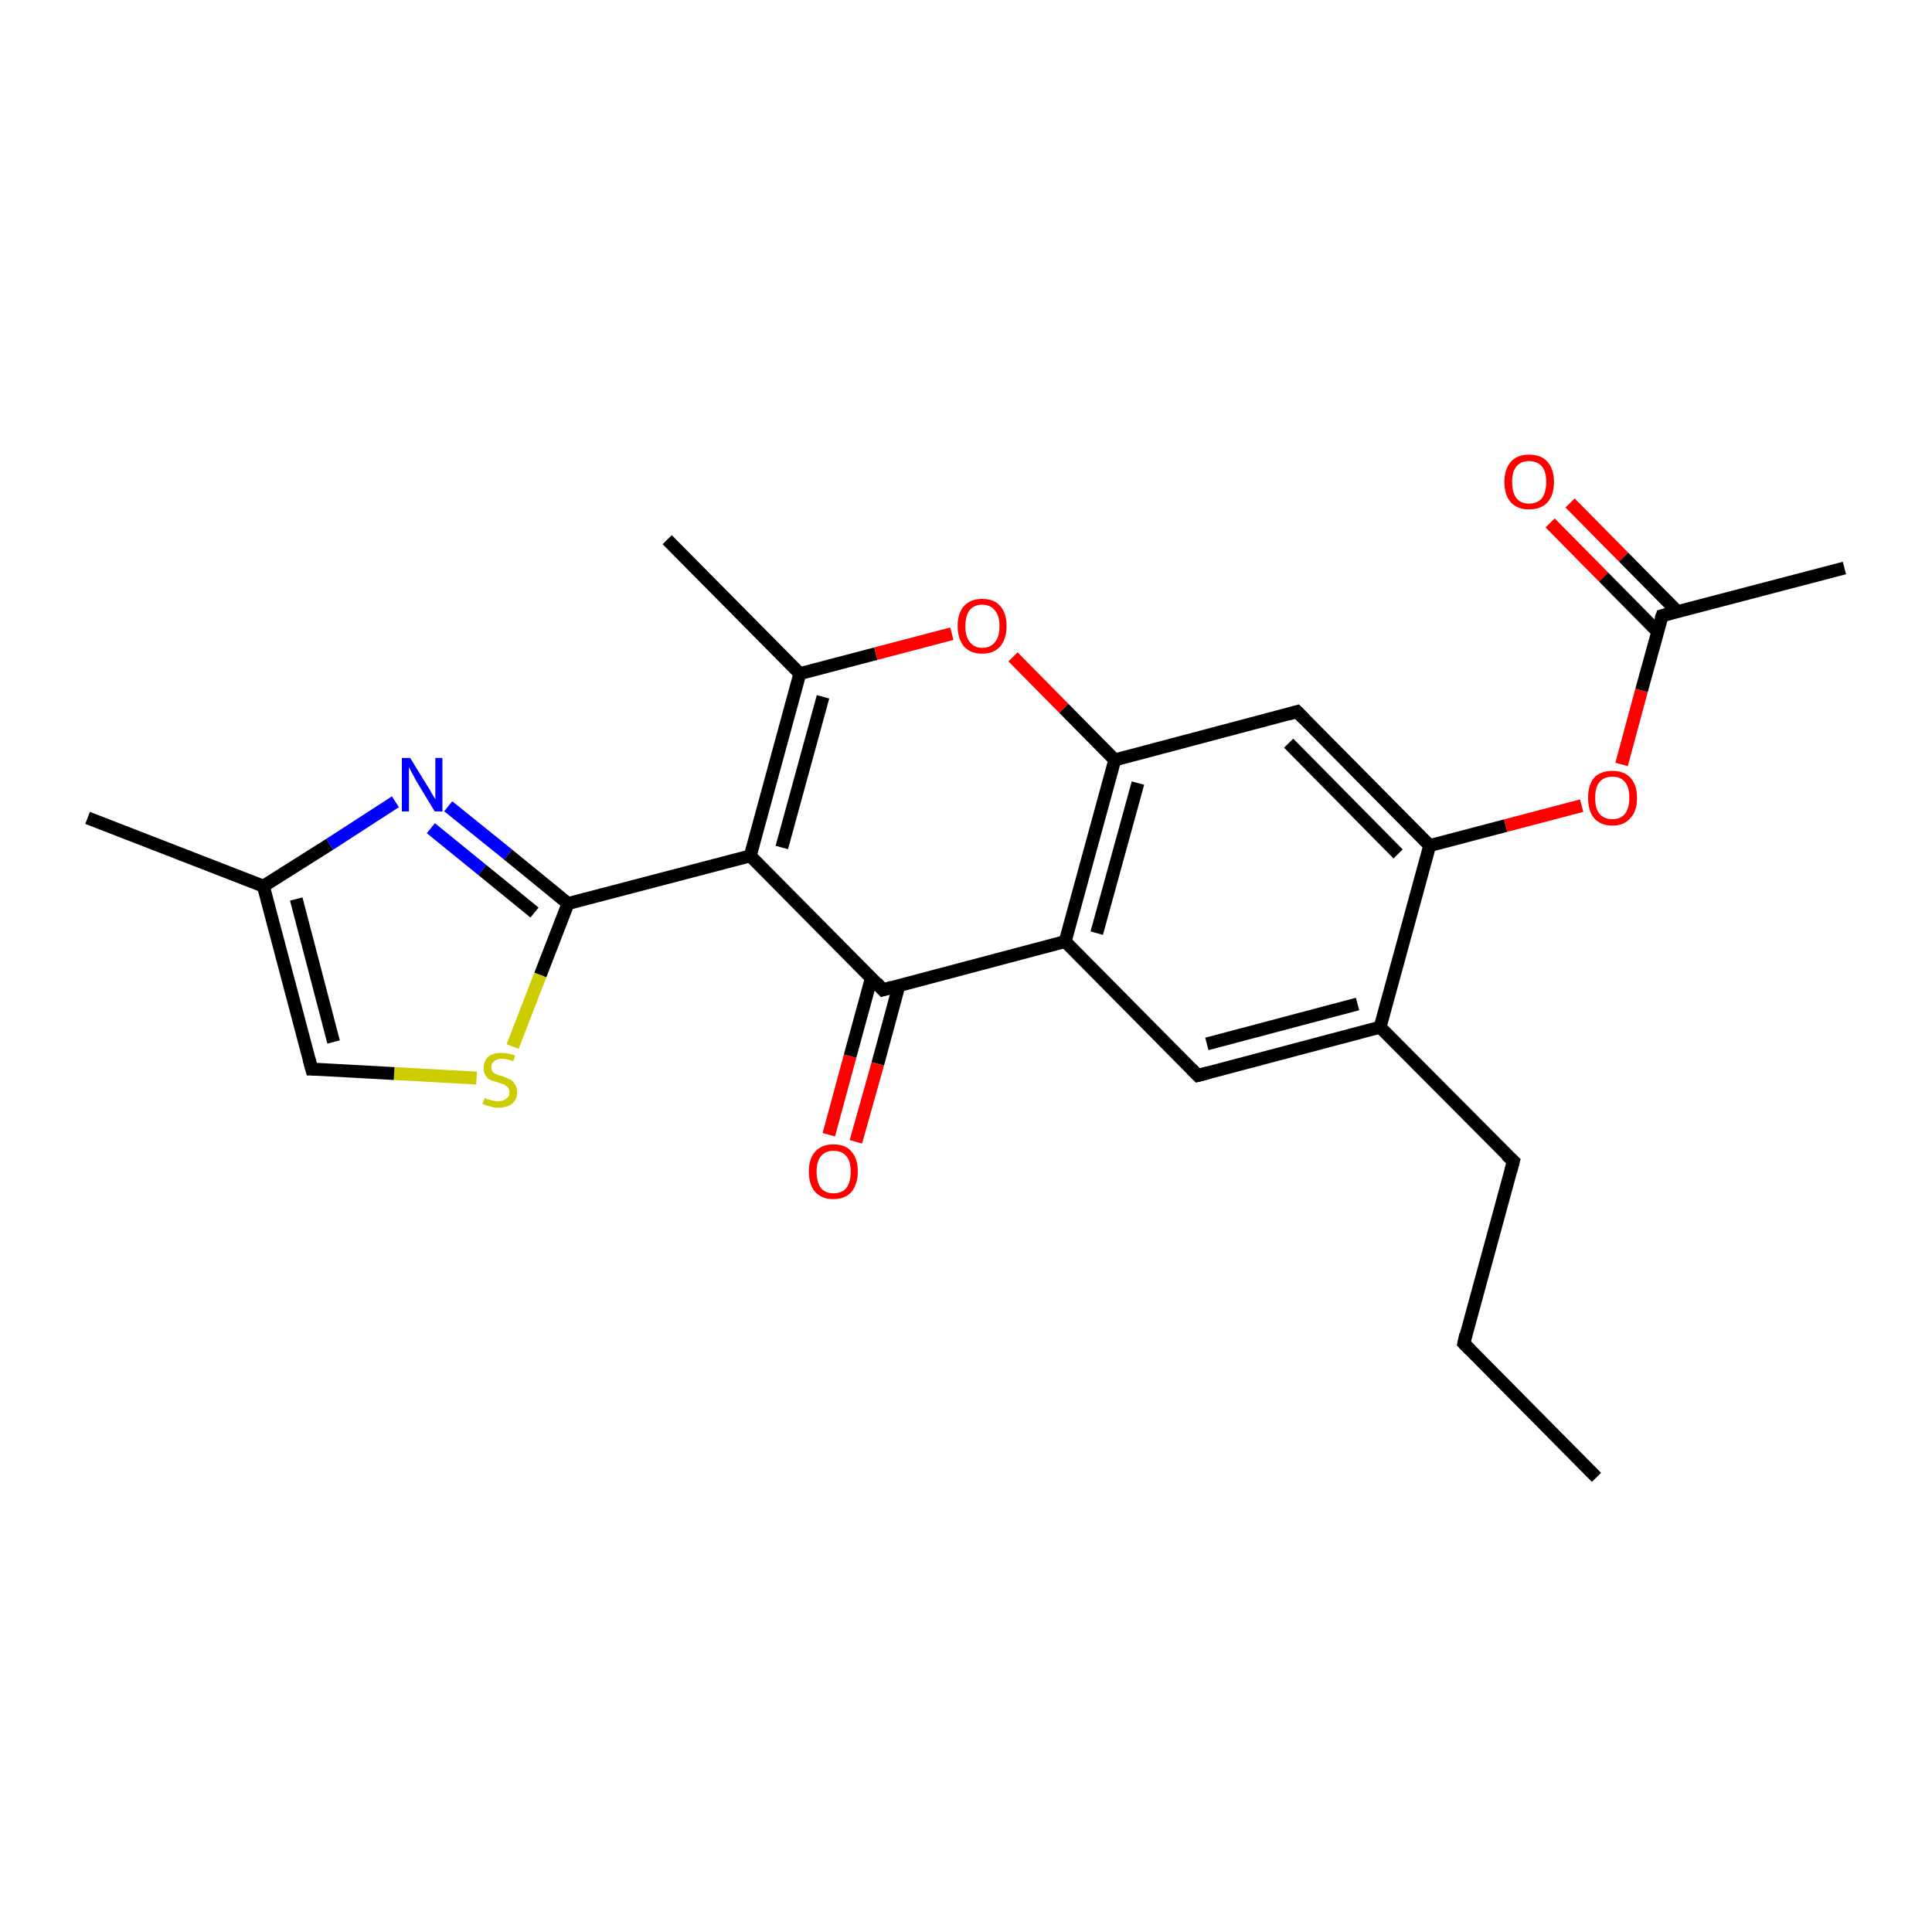 <?xml version='1.0' encoding='iso-8859-1'?>
<svg version='1.1' baseProfile='full'
              xmlns='http://www.w3.org/2000/svg'
                      xmlns:rdkit='http://www.rdkit.org/xml'
                      xmlns:xlink='http://www.w3.org/1999/xlink'
                  xml:space='preserve'
width='300px' height='300px' viewBox='0 0 300 300'>
<!-- END OF HEADER -->
<rect style='opacity:1.0;fill:#FFFFFF;stroke:none' width='300.0' height='300.0' x='0.0' y='0.0'> </rect>
<path class='bond-0 atom-0 atom-1' d='M 247.9,229.4 L 227.3,208.6' style='fill:none;fill-rule:evenodd;stroke:#000000;stroke-width:2.0px;stroke-linecap:butt;stroke-linejoin:miter;stroke-opacity:1' />
<path class='bond-1 atom-1 atom-2' d='M 227.3,208.6 L 235.0,180.3' style='fill:none;fill-rule:evenodd;stroke:#000000;stroke-width:2.0px;stroke-linecap:butt;stroke-linejoin:miter;stroke-opacity:1' />
<path class='bond-2 atom-2 atom-3' d='M 235.0,180.3 L 214.3,159.5' style='fill:none;fill-rule:evenodd;stroke:#000000;stroke-width:2.0px;stroke-linecap:butt;stroke-linejoin:miter;stroke-opacity:1' />
<path class='bond-3 atom-3 atom-4' d='M 214.3,159.5 L 186.0,167.0' style='fill:none;fill-rule:evenodd;stroke:#000000;stroke-width:2.0px;stroke-linecap:butt;stroke-linejoin:miter;stroke-opacity:1' />
<path class='bond-3 atom-3 atom-4' d='M 210.8,155.9 L 187.4,162.1' style='fill:none;fill-rule:evenodd;stroke:#000000;stroke-width:2.0px;stroke-linecap:butt;stroke-linejoin:miter;stroke-opacity:1' />
<path class='bond-4 atom-4 atom-5' d='M 186.0,167.0 L 165.4,146.2' style='fill:none;fill-rule:evenodd;stroke:#000000;stroke-width:2.0px;stroke-linecap:butt;stroke-linejoin:miter;stroke-opacity:1' />
<path class='bond-5 atom-5 atom-6' d='M 165.4,146.2 L 137.1,153.7' style='fill:none;fill-rule:evenodd;stroke:#000000;stroke-width:2.0px;stroke-linecap:butt;stroke-linejoin:miter;stroke-opacity:1' />
<path class='bond-6 atom-6 atom-7' d='M 135.3,151.9 L 132.0,164.0' style='fill:none;fill-rule:evenodd;stroke:#000000;stroke-width:2.0px;stroke-linecap:butt;stroke-linejoin:miter;stroke-opacity:1' />
<path class='bond-6 atom-6 atom-7' d='M 132.0,164.0 L 128.7,176.2' style='fill:none;fill-rule:evenodd;stroke:#FF0000;stroke-width:2.0px;stroke-linecap:butt;stroke-linejoin:miter;stroke-opacity:1' />
<path class='bond-6 atom-6 atom-7' d='M 139.6,153.0 L 136.3,165.2' style='fill:none;fill-rule:evenodd;stroke:#000000;stroke-width:2.0px;stroke-linecap:butt;stroke-linejoin:miter;stroke-opacity:1' />
<path class='bond-6 atom-6 atom-7' d='M 136.3,165.2 L 132.9,177.3' style='fill:none;fill-rule:evenodd;stroke:#FF0000;stroke-width:2.0px;stroke-linecap:butt;stroke-linejoin:miter;stroke-opacity:1' />
<path class='bond-7 atom-6 atom-8' d='M 137.1,153.7 L 116.5,132.9' style='fill:none;fill-rule:evenodd;stroke:#000000;stroke-width:2.0px;stroke-linecap:butt;stroke-linejoin:miter;stroke-opacity:1' />
<path class='bond-8 atom-8 atom-9' d='M 116.5,132.9 L 124.2,104.6' style='fill:none;fill-rule:evenodd;stroke:#000000;stroke-width:2.0px;stroke-linecap:butt;stroke-linejoin:miter;stroke-opacity:1' />
<path class='bond-8 atom-8 atom-9' d='M 121.4,131.6 L 127.8,108.2' style='fill:none;fill-rule:evenodd;stroke:#000000;stroke-width:2.0px;stroke-linecap:butt;stroke-linejoin:miter;stroke-opacity:1' />
<path class='bond-9 atom-9 atom-10' d='M 124.2,104.6 L 103.6,83.8' style='fill:none;fill-rule:evenodd;stroke:#000000;stroke-width:2.0px;stroke-linecap:butt;stroke-linejoin:miter;stroke-opacity:1' />
<path class='bond-10 atom-9 atom-11' d='M 124.2,104.6 L 136.0,101.5' style='fill:none;fill-rule:evenodd;stroke:#000000;stroke-width:2.0px;stroke-linecap:butt;stroke-linejoin:miter;stroke-opacity:1' />
<path class='bond-10 atom-9 atom-11' d='M 136.0,101.5 L 147.8,98.4' style='fill:none;fill-rule:evenodd;stroke:#FF0000;stroke-width:2.0px;stroke-linecap:butt;stroke-linejoin:miter;stroke-opacity:1' />
<path class='bond-11 atom-11 atom-12' d='M 157.3,102.0 L 165.2,110.0' style='fill:none;fill-rule:evenodd;stroke:#FF0000;stroke-width:2.0px;stroke-linecap:butt;stroke-linejoin:miter;stroke-opacity:1' />
<path class='bond-11 atom-11 atom-12' d='M 165.2,110.0 L 173.1,118.0' style='fill:none;fill-rule:evenodd;stroke:#000000;stroke-width:2.0px;stroke-linecap:butt;stroke-linejoin:miter;stroke-opacity:1' />
<path class='bond-12 atom-12 atom-13' d='M 173.1,118.0 L 201.4,110.5' style='fill:none;fill-rule:evenodd;stroke:#000000;stroke-width:2.0px;stroke-linecap:butt;stroke-linejoin:miter;stroke-opacity:1' />
<path class='bond-13 atom-13 atom-14' d='M 201.4,110.5 L 222.0,131.3' style='fill:none;fill-rule:evenodd;stroke:#000000;stroke-width:2.0px;stroke-linecap:butt;stroke-linejoin:miter;stroke-opacity:1' />
<path class='bond-13 atom-13 atom-14' d='M 200.1,115.4 L 217.1,132.6' style='fill:none;fill-rule:evenodd;stroke:#000000;stroke-width:2.0px;stroke-linecap:butt;stroke-linejoin:miter;stroke-opacity:1' />
<path class='bond-14 atom-14 atom-15' d='M 222.0,131.3 L 233.8,128.2' style='fill:none;fill-rule:evenodd;stroke:#000000;stroke-width:2.0px;stroke-linecap:butt;stroke-linejoin:miter;stroke-opacity:1' />
<path class='bond-14 atom-14 atom-15' d='M 233.8,128.2 L 245.6,125.1' style='fill:none;fill-rule:evenodd;stroke:#FF0000;stroke-width:2.0px;stroke-linecap:butt;stroke-linejoin:miter;stroke-opacity:1' />
<path class='bond-15 atom-15 atom-16' d='M 251.8,118.7 L 254.9,107.2' style='fill:none;fill-rule:evenodd;stroke:#FF0000;stroke-width:2.0px;stroke-linecap:butt;stroke-linejoin:miter;stroke-opacity:1' />
<path class='bond-15 atom-15 atom-16' d='M 254.9,107.2 L 258.1,95.6' style='fill:none;fill-rule:evenodd;stroke:#000000;stroke-width:2.0px;stroke-linecap:butt;stroke-linejoin:miter;stroke-opacity:1' />
<path class='bond-16 atom-16 atom-17' d='M 258.1,95.6 L 286.4,88.2' style='fill:none;fill-rule:evenodd;stroke:#000000;stroke-width:2.0px;stroke-linecap:butt;stroke-linejoin:miter;stroke-opacity:1' />
<path class='bond-17 atom-16 atom-18' d='M 260.5,95.0 L 252.1,86.5' style='fill:none;fill-rule:evenodd;stroke:#000000;stroke-width:2.0px;stroke-linecap:butt;stroke-linejoin:miter;stroke-opacity:1' />
<path class='bond-17 atom-16 atom-18' d='M 252.1,86.5 L 243.8,78.1' style='fill:none;fill-rule:evenodd;stroke:#FF0000;stroke-width:2.0px;stroke-linecap:butt;stroke-linejoin:miter;stroke-opacity:1' />
<path class='bond-17 atom-16 atom-18' d='M 257.4,98.1 L 249.0,89.6' style='fill:none;fill-rule:evenodd;stroke:#000000;stroke-width:2.0px;stroke-linecap:butt;stroke-linejoin:miter;stroke-opacity:1' />
<path class='bond-17 atom-16 atom-18' d='M 249.0,89.6 L 240.7,81.2' style='fill:none;fill-rule:evenodd;stroke:#FF0000;stroke-width:2.0px;stroke-linecap:butt;stroke-linejoin:miter;stroke-opacity:1' />
<path class='bond-18 atom-8 atom-19' d='M 116.5,132.9 L 88.2,140.3' style='fill:none;fill-rule:evenodd;stroke:#000000;stroke-width:2.0px;stroke-linecap:butt;stroke-linejoin:miter;stroke-opacity:1' />
<path class='bond-19 atom-19 atom-20' d='M 88.2,140.3 L 83.9,151.4' style='fill:none;fill-rule:evenodd;stroke:#000000;stroke-width:2.0px;stroke-linecap:butt;stroke-linejoin:miter;stroke-opacity:1' />
<path class='bond-19 atom-19 atom-20' d='M 83.9,151.4 L 79.6,162.5' style='fill:none;fill-rule:evenodd;stroke:#CCCC00;stroke-width:2.0px;stroke-linecap:butt;stroke-linejoin:miter;stroke-opacity:1' />
<path class='bond-20 atom-20 atom-21' d='M 74.0,167.4 L 61.2,166.7' style='fill:none;fill-rule:evenodd;stroke:#CCCC00;stroke-width:2.0px;stroke-linecap:butt;stroke-linejoin:miter;stroke-opacity:1' />
<path class='bond-20 atom-20 atom-21' d='M 61.2,166.7 L 48.4,166.0' style='fill:none;fill-rule:evenodd;stroke:#000000;stroke-width:2.0px;stroke-linecap:butt;stroke-linejoin:miter;stroke-opacity:1' />
<path class='bond-21 atom-21 atom-22' d='M 48.4,166.0 L 40.9,137.6' style='fill:none;fill-rule:evenodd;stroke:#000000;stroke-width:2.0px;stroke-linecap:butt;stroke-linejoin:miter;stroke-opacity:1' />
<path class='bond-21 atom-21 atom-22' d='M 51.8,161.8 L 46.0,139.6' style='fill:none;fill-rule:evenodd;stroke:#000000;stroke-width:2.0px;stroke-linecap:butt;stroke-linejoin:miter;stroke-opacity:1' />
<path class='bond-22 atom-22 atom-23' d='M 40.9,137.6 L 13.6,127.0' style='fill:none;fill-rule:evenodd;stroke:#000000;stroke-width:2.0px;stroke-linecap:butt;stroke-linejoin:miter;stroke-opacity:1' />
<path class='bond-23 atom-22 atom-24' d='M 40.9,137.6 L 51.2,131.1' style='fill:none;fill-rule:evenodd;stroke:#000000;stroke-width:2.0px;stroke-linecap:butt;stroke-linejoin:miter;stroke-opacity:1' />
<path class='bond-23 atom-22 atom-24' d='M 51.2,131.1 L 61.4,124.5' style='fill:none;fill-rule:evenodd;stroke:#0000FF;stroke-width:2.0px;stroke-linecap:butt;stroke-linejoin:miter;stroke-opacity:1' />
<path class='bond-24 atom-14 atom-3' d='M 222.0,131.3 L 214.3,159.5' style='fill:none;fill-rule:evenodd;stroke:#000000;stroke-width:2.0px;stroke-linecap:butt;stroke-linejoin:miter;stroke-opacity:1' />
<path class='bond-25 atom-12 atom-5' d='M 173.1,118.0 L 165.4,146.2' style='fill:none;fill-rule:evenodd;stroke:#000000;stroke-width:2.0px;stroke-linecap:butt;stroke-linejoin:miter;stroke-opacity:1' />
<path class='bond-25 atom-12 atom-5' d='M 176.7,121.6 L 170.3,144.9' style='fill:none;fill-rule:evenodd;stroke:#000000;stroke-width:2.0px;stroke-linecap:butt;stroke-linejoin:miter;stroke-opacity:1' />
<path class='bond-26 atom-24 atom-19' d='M 69.6,125.2 L 78.9,132.7' style='fill:none;fill-rule:evenodd;stroke:#0000FF;stroke-width:2.0px;stroke-linecap:butt;stroke-linejoin:miter;stroke-opacity:1' />
<path class='bond-26 atom-24 atom-19' d='M 78.9,132.7 L 88.2,140.3' style='fill:none;fill-rule:evenodd;stroke:#000000;stroke-width:2.0px;stroke-linecap:butt;stroke-linejoin:miter;stroke-opacity:1' />
<path class='bond-26 atom-24 atom-19' d='M 66.9,128.6 L 74.9,135.1' style='fill:none;fill-rule:evenodd;stroke:#0000FF;stroke-width:2.0px;stroke-linecap:butt;stroke-linejoin:miter;stroke-opacity:1' />
<path class='bond-26 atom-24 atom-19' d='M 74.9,135.1 L 83.0,141.7' style='fill:none;fill-rule:evenodd;stroke:#000000;stroke-width:2.0px;stroke-linecap:butt;stroke-linejoin:miter;stroke-opacity:1' />
<path d='M 228.3,209.6 L 227.3,208.6 L 227.6,207.2' style='fill:none;stroke:#000000;stroke-width:2.0px;stroke-linecap:butt;stroke-linejoin:miter;stroke-opacity:1;' />
<path d='M 234.6,181.8 L 235.0,180.3 L 233.9,179.3' style='fill:none;stroke:#000000;stroke-width:2.0px;stroke-linecap:butt;stroke-linejoin:miter;stroke-opacity:1;' />
<path d='M 187.5,166.6 L 186.0,167.0 L 185.0,166.0' style='fill:none;stroke:#000000;stroke-width:2.0px;stroke-linecap:butt;stroke-linejoin:miter;stroke-opacity:1;' />
<path d='M 138.5,153.3 L 137.1,153.7 L 136.1,152.6' style='fill:none;stroke:#000000;stroke-width:2.0px;stroke-linecap:butt;stroke-linejoin:miter;stroke-opacity:1;' />
<path d='M 200.0,110.9 L 201.4,110.5 L 202.5,111.6' style='fill:none;stroke:#000000;stroke-width:2.0px;stroke-linecap:butt;stroke-linejoin:miter;stroke-opacity:1;' />
<path d='M 257.9,96.2 L 258.1,95.6 L 259.5,95.2' style='fill:none;stroke:#000000;stroke-width:2.0px;stroke-linecap:butt;stroke-linejoin:miter;stroke-opacity:1;' />
<path d='M 49.0,166.0 L 48.4,166.0 L 48.0,164.5' style='fill:none;stroke:#000000;stroke-width:2.0px;stroke-linecap:butt;stroke-linejoin:miter;stroke-opacity:1;' />
<path class='atom-7' d='M 125.6 181.9
Q 125.6 179.9, 126.6 178.8
Q 127.6 177.7, 129.4 177.7
Q 131.3 177.7, 132.2 178.8
Q 133.2 179.9, 133.2 181.9
Q 133.2 183.9, 132.2 185.1
Q 131.2 186.2, 129.4 186.2
Q 127.6 186.2, 126.6 185.1
Q 125.6 184.0, 125.6 181.9
M 129.4 185.3
Q 130.7 185.3, 131.4 184.5
Q 132.1 183.6, 132.1 181.9
Q 132.1 180.3, 131.4 179.5
Q 130.7 178.7, 129.4 178.7
Q 128.2 178.7, 127.5 179.5
Q 126.8 180.3, 126.8 181.9
Q 126.8 183.6, 127.5 184.5
Q 128.2 185.3, 129.4 185.3
' fill='#FF0000'/>
<path class='atom-11' d='M 148.7 97.2
Q 148.7 95.2, 149.7 94.1
Q 150.7 93.0, 152.5 93.0
Q 154.4 93.0, 155.3 94.1
Q 156.3 95.2, 156.3 97.2
Q 156.3 99.2, 155.3 100.4
Q 154.3 101.5, 152.5 101.5
Q 150.7 101.5, 149.7 100.4
Q 148.7 99.2, 148.7 97.2
M 152.5 100.6
Q 153.8 100.6, 154.5 99.7
Q 155.2 98.9, 155.2 97.2
Q 155.2 95.6, 154.5 94.8
Q 153.8 93.9, 152.5 93.9
Q 151.3 93.9, 150.6 94.7
Q 149.9 95.6, 149.9 97.2
Q 149.9 98.9, 150.6 99.7
Q 151.3 100.6, 152.5 100.6
' fill='#FF0000'/>
<path class='atom-15' d='M 246.6 123.9
Q 246.6 121.9, 247.5 120.8
Q 248.5 119.7, 250.4 119.7
Q 252.2 119.7, 253.2 120.8
Q 254.2 121.9, 254.2 123.9
Q 254.2 125.9, 253.2 127.0
Q 252.2 128.2, 250.4 128.2
Q 248.5 128.2, 247.5 127.0
Q 246.6 125.9, 246.6 123.9
M 250.4 127.2
Q 251.6 127.2, 252.3 126.4
Q 253.0 125.5, 253.0 123.9
Q 253.0 122.2, 252.3 121.4
Q 251.6 120.6, 250.4 120.6
Q 249.1 120.6, 248.4 121.4
Q 247.7 122.2, 247.7 123.9
Q 247.7 125.6, 248.4 126.4
Q 249.1 127.2, 250.4 127.2
' fill='#FF0000'/>
<path class='atom-18' d='M 233.6 74.8
Q 233.6 72.9, 234.6 71.7
Q 235.6 70.6, 237.4 70.6
Q 239.3 70.6, 240.3 71.7
Q 241.3 72.9, 241.3 74.8
Q 241.3 76.9, 240.3 78.0
Q 239.3 79.1, 237.4 79.1
Q 235.6 79.1, 234.6 78.0
Q 233.6 76.9, 233.6 74.8
M 237.4 78.2
Q 238.7 78.2, 239.4 77.4
Q 240.1 76.5, 240.1 74.8
Q 240.1 73.2, 239.4 72.4
Q 238.7 71.6, 237.4 71.6
Q 236.2 71.6, 235.5 72.4
Q 234.8 73.2, 234.8 74.8
Q 234.8 76.5, 235.5 77.4
Q 236.2 78.2, 237.4 78.2
' fill='#FF0000'/>
<path class='atom-20' d='M 75.3 170.5
Q 75.3 170.5, 75.7 170.7
Q 76.1 170.8, 76.5 170.9
Q 77.0 171.0, 77.4 171.0
Q 78.2 171.0, 78.6 170.6
Q 79.1 170.3, 79.1 169.6
Q 79.1 169.1, 78.9 168.9
Q 78.6 168.6, 78.3 168.4
Q 77.9 168.3, 77.4 168.1
Q 76.6 167.9, 76.2 167.7
Q 75.7 167.5, 75.4 167.0
Q 75.1 166.6, 75.1 165.8
Q 75.1 164.8, 75.8 164.1
Q 76.5 163.5, 77.9 163.5
Q 78.9 163.5, 80.0 163.9
L 79.7 164.8
Q 78.7 164.4, 78.0 164.4
Q 77.2 164.4, 76.7 164.8
Q 76.3 165.1, 76.3 165.7
Q 76.3 166.1, 76.5 166.4
Q 76.7 166.7, 77.1 166.8
Q 77.4 167.0, 78.0 167.1
Q 78.7 167.4, 79.2 167.6
Q 79.6 167.8, 79.9 168.3
Q 80.3 168.8, 80.3 169.6
Q 80.3 170.7, 79.5 171.4
Q 78.7 172.0, 77.4 172.0
Q 76.7 172.0, 76.1 171.8
Q 75.6 171.7, 74.9 171.4
L 75.3 170.5
' fill='#CCCC00'/>
<path class='atom-24' d='M 63.7 117.7
L 66.4 122.1
Q 66.7 122.5, 67.1 123.3
Q 67.6 124.1, 67.6 124.1
L 67.6 117.7
L 68.7 117.7
L 68.7 126.0
L 67.5 126.0
L 64.6 121.2
Q 64.3 120.6, 63.9 119.9
Q 63.6 119.3, 63.5 119.1
L 63.5 126.0
L 62.4 126.0
L 62.4 117.7
L 63.7 117.7
' fill='#0000FF'/>
</svg>
